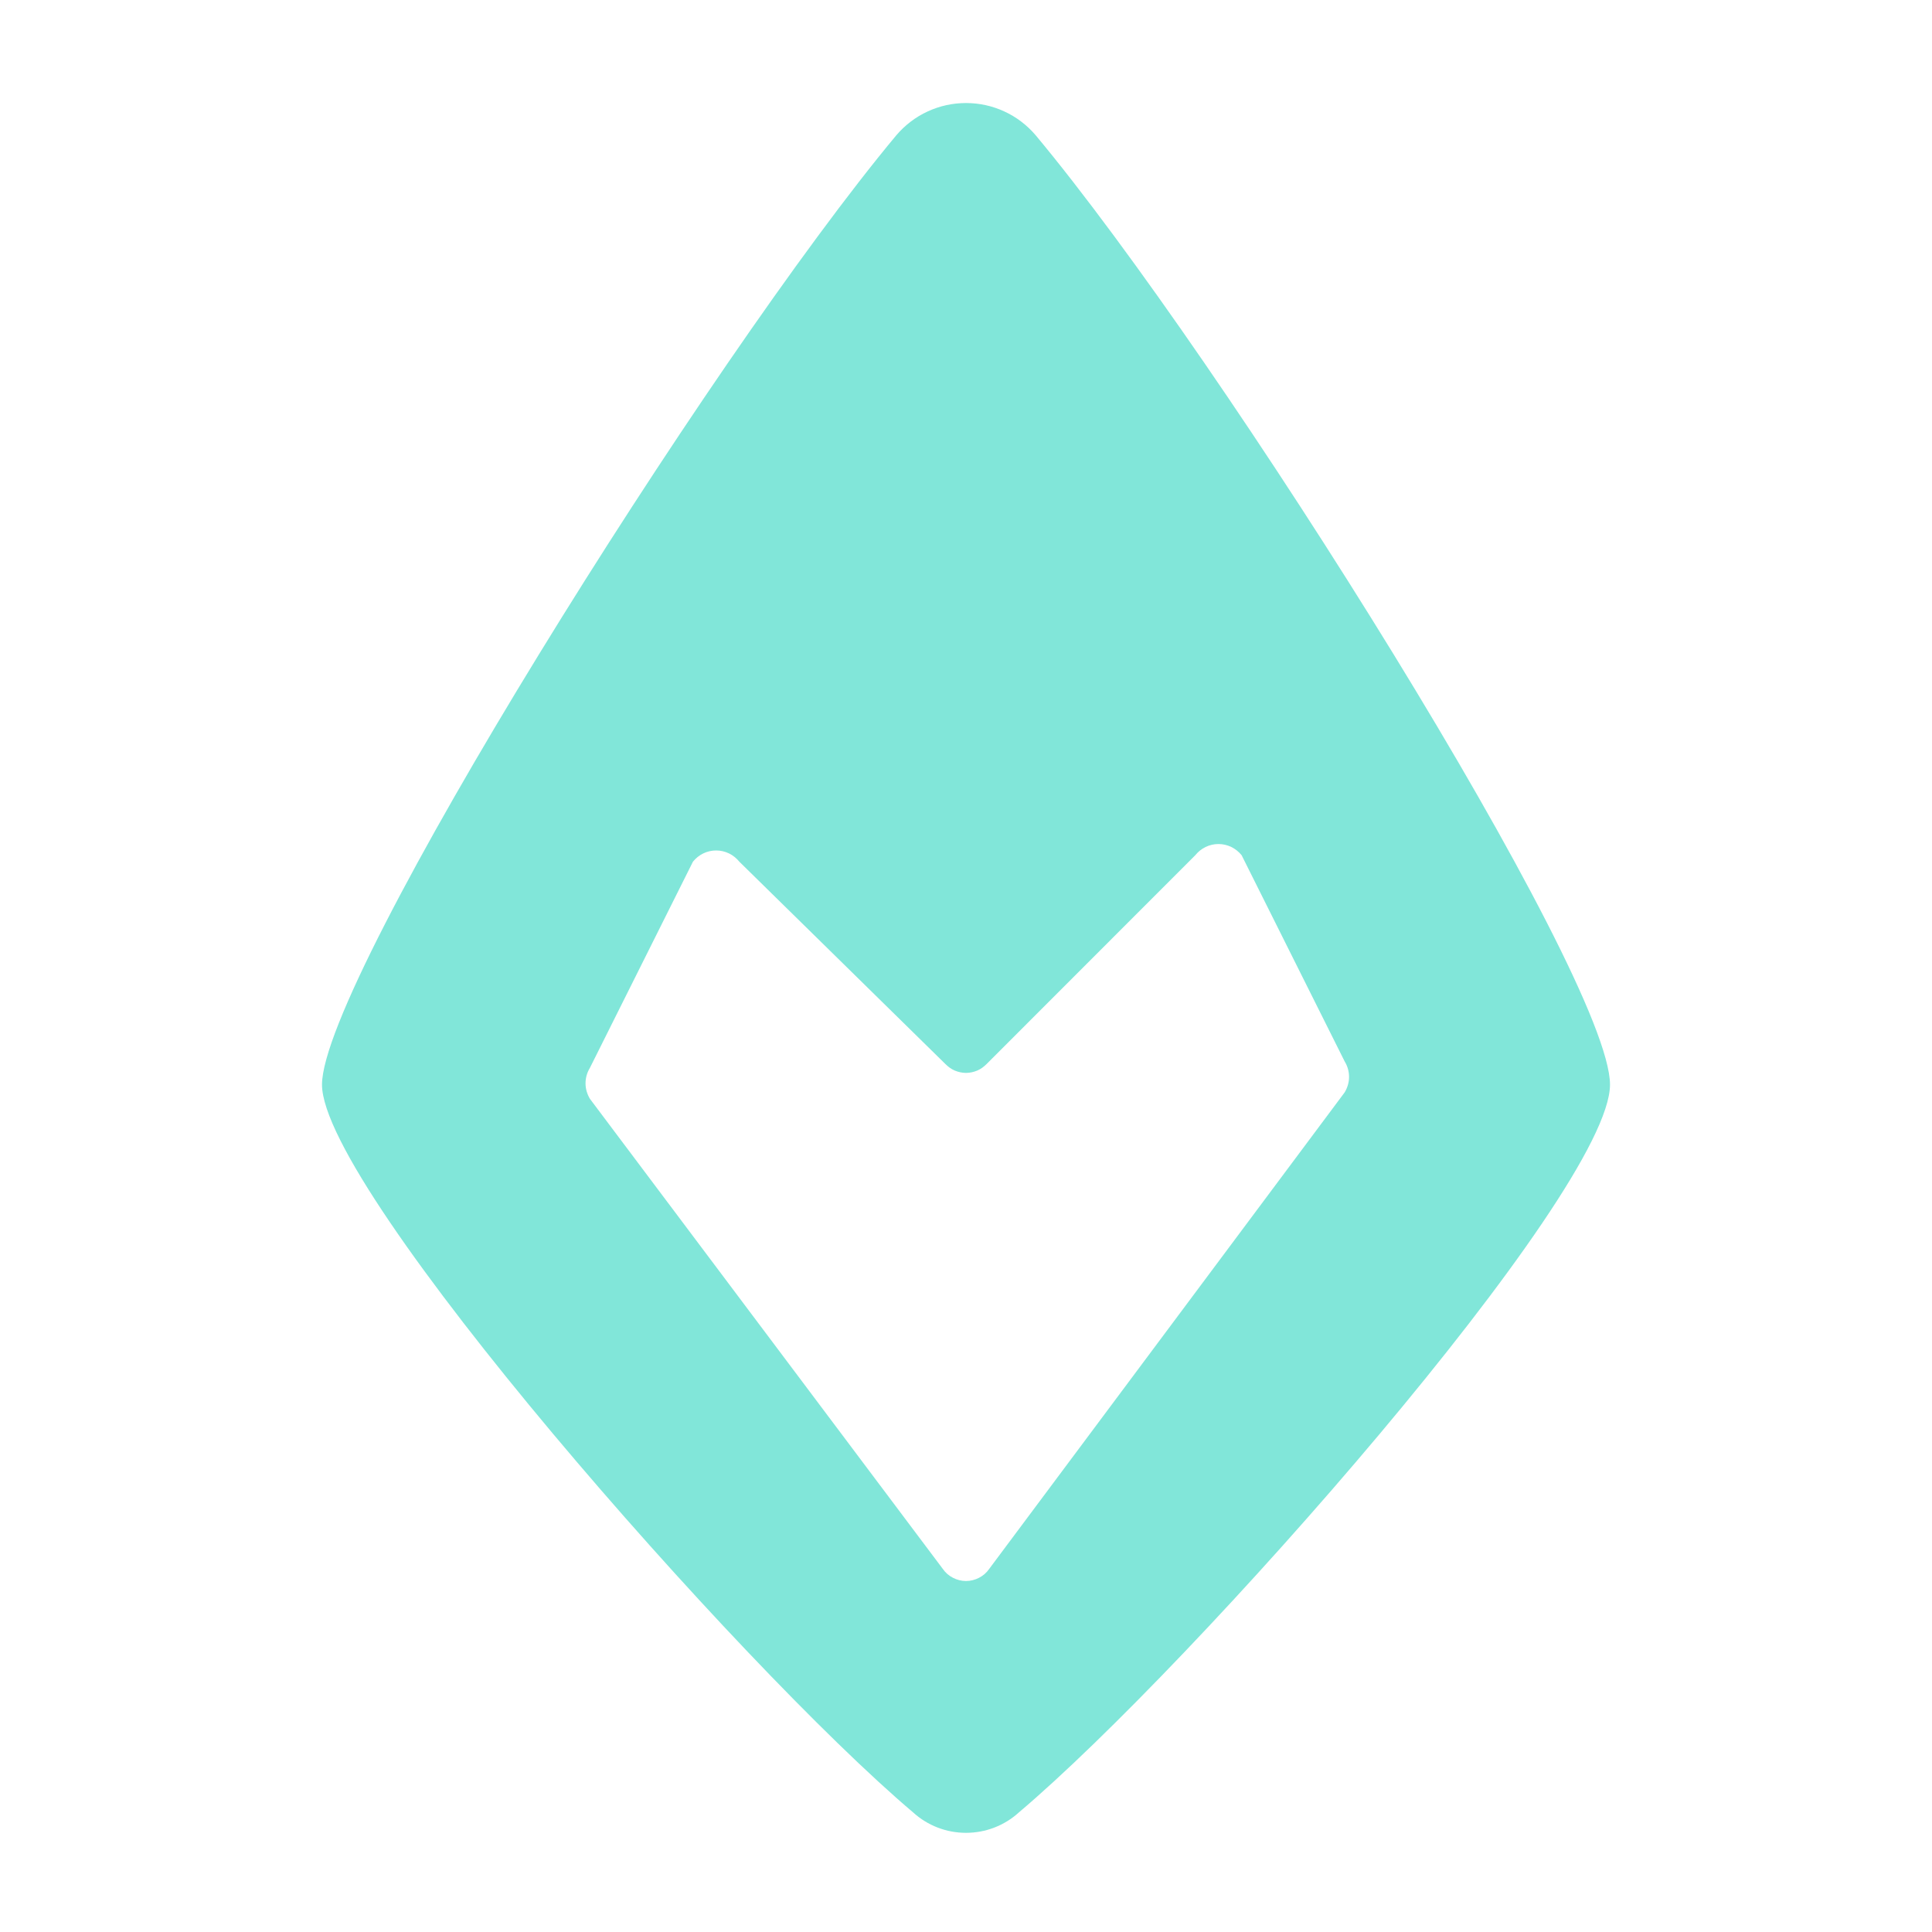 <svg xmlns="http://www.w3.org/2000/svg" viewBox="0 0 15 15"><symbol id="creeps" viewBox="0 0 15 15" xmlns="http://www.w3.org/2000/svg"><path d="M8.04 1.049C7.973 0.971 7.891 0.908 7.797 0.865C7.704 0.822 7.603 0.8 7.5 0.8C7.397 0.8 7.296 0.822 7.203 0.865C7.109 0.908 7.027 0.971 6.96 1.049C5.5 2.799 2.5 7.6 2.5 8.421C2.5 9.241 5.74 12.931 7.09 14.072C7.202 14.174 7.348 14.23 7.5 14.23C7.652 14.23 7.798 14.174 7.91 14.072C9.26 12.931 12.5 9.261 12.5 8.421C12.5 7.58 9.5 2.799 8.04 1.049ZM7.32 12.181L4.58 8.531C4.558 8.494 4.546 8.453 4.546 8.411C4.546 8.368 4.558 8.327 4.58 8.291L5.38 6.69C5.402 6.663 5.429 6.641 5.46 6.626C5.491 6.611 5.525 6.603 5.56 6.603C5.595 6.603 5.629 6.611 5.66 6.626C5.691 6.641 5.718 6.663 5.74 6.69L7.34 8.261C7.361 8.282 7.385 8.3 7.413 8.312C7.44 8.323 7.47 8.33 7.5 8.33C7.53 8.33 7.56 8.323 7.587 8.312C7.615 8.3 7.639 8.282 7.66 8.261L9.28 6.64C9.302 6.613 9.329 6.591 9.36 6.576C9.391 6.561 9.425 6.553 9.46 6.553C9.495 6.553 9.529 6.561 9.56 6.576C9.591 6.591 9.618 6.613 9.64 6.64L10.44 8.241C10.462 8.277 10.474 8.318 10.474 8.361C10.474 8.403 10.462 8.444 10.44 8.481L7.68 12.181C7.66 12.21 7.633 12.234 7.601 12.25C7.57 12.266 7.535 12.275 7.5 12.275C7.465 12.275 7.43 12.266 7.399 12.25C7.367 12.234 7.34 12.21 7.32 12.181Z" fill="#81E6D9"/></symbol><use xlink:href="#creeps" xmlns:xlink="http://www.w3.org/1999/xlink"/></svg>